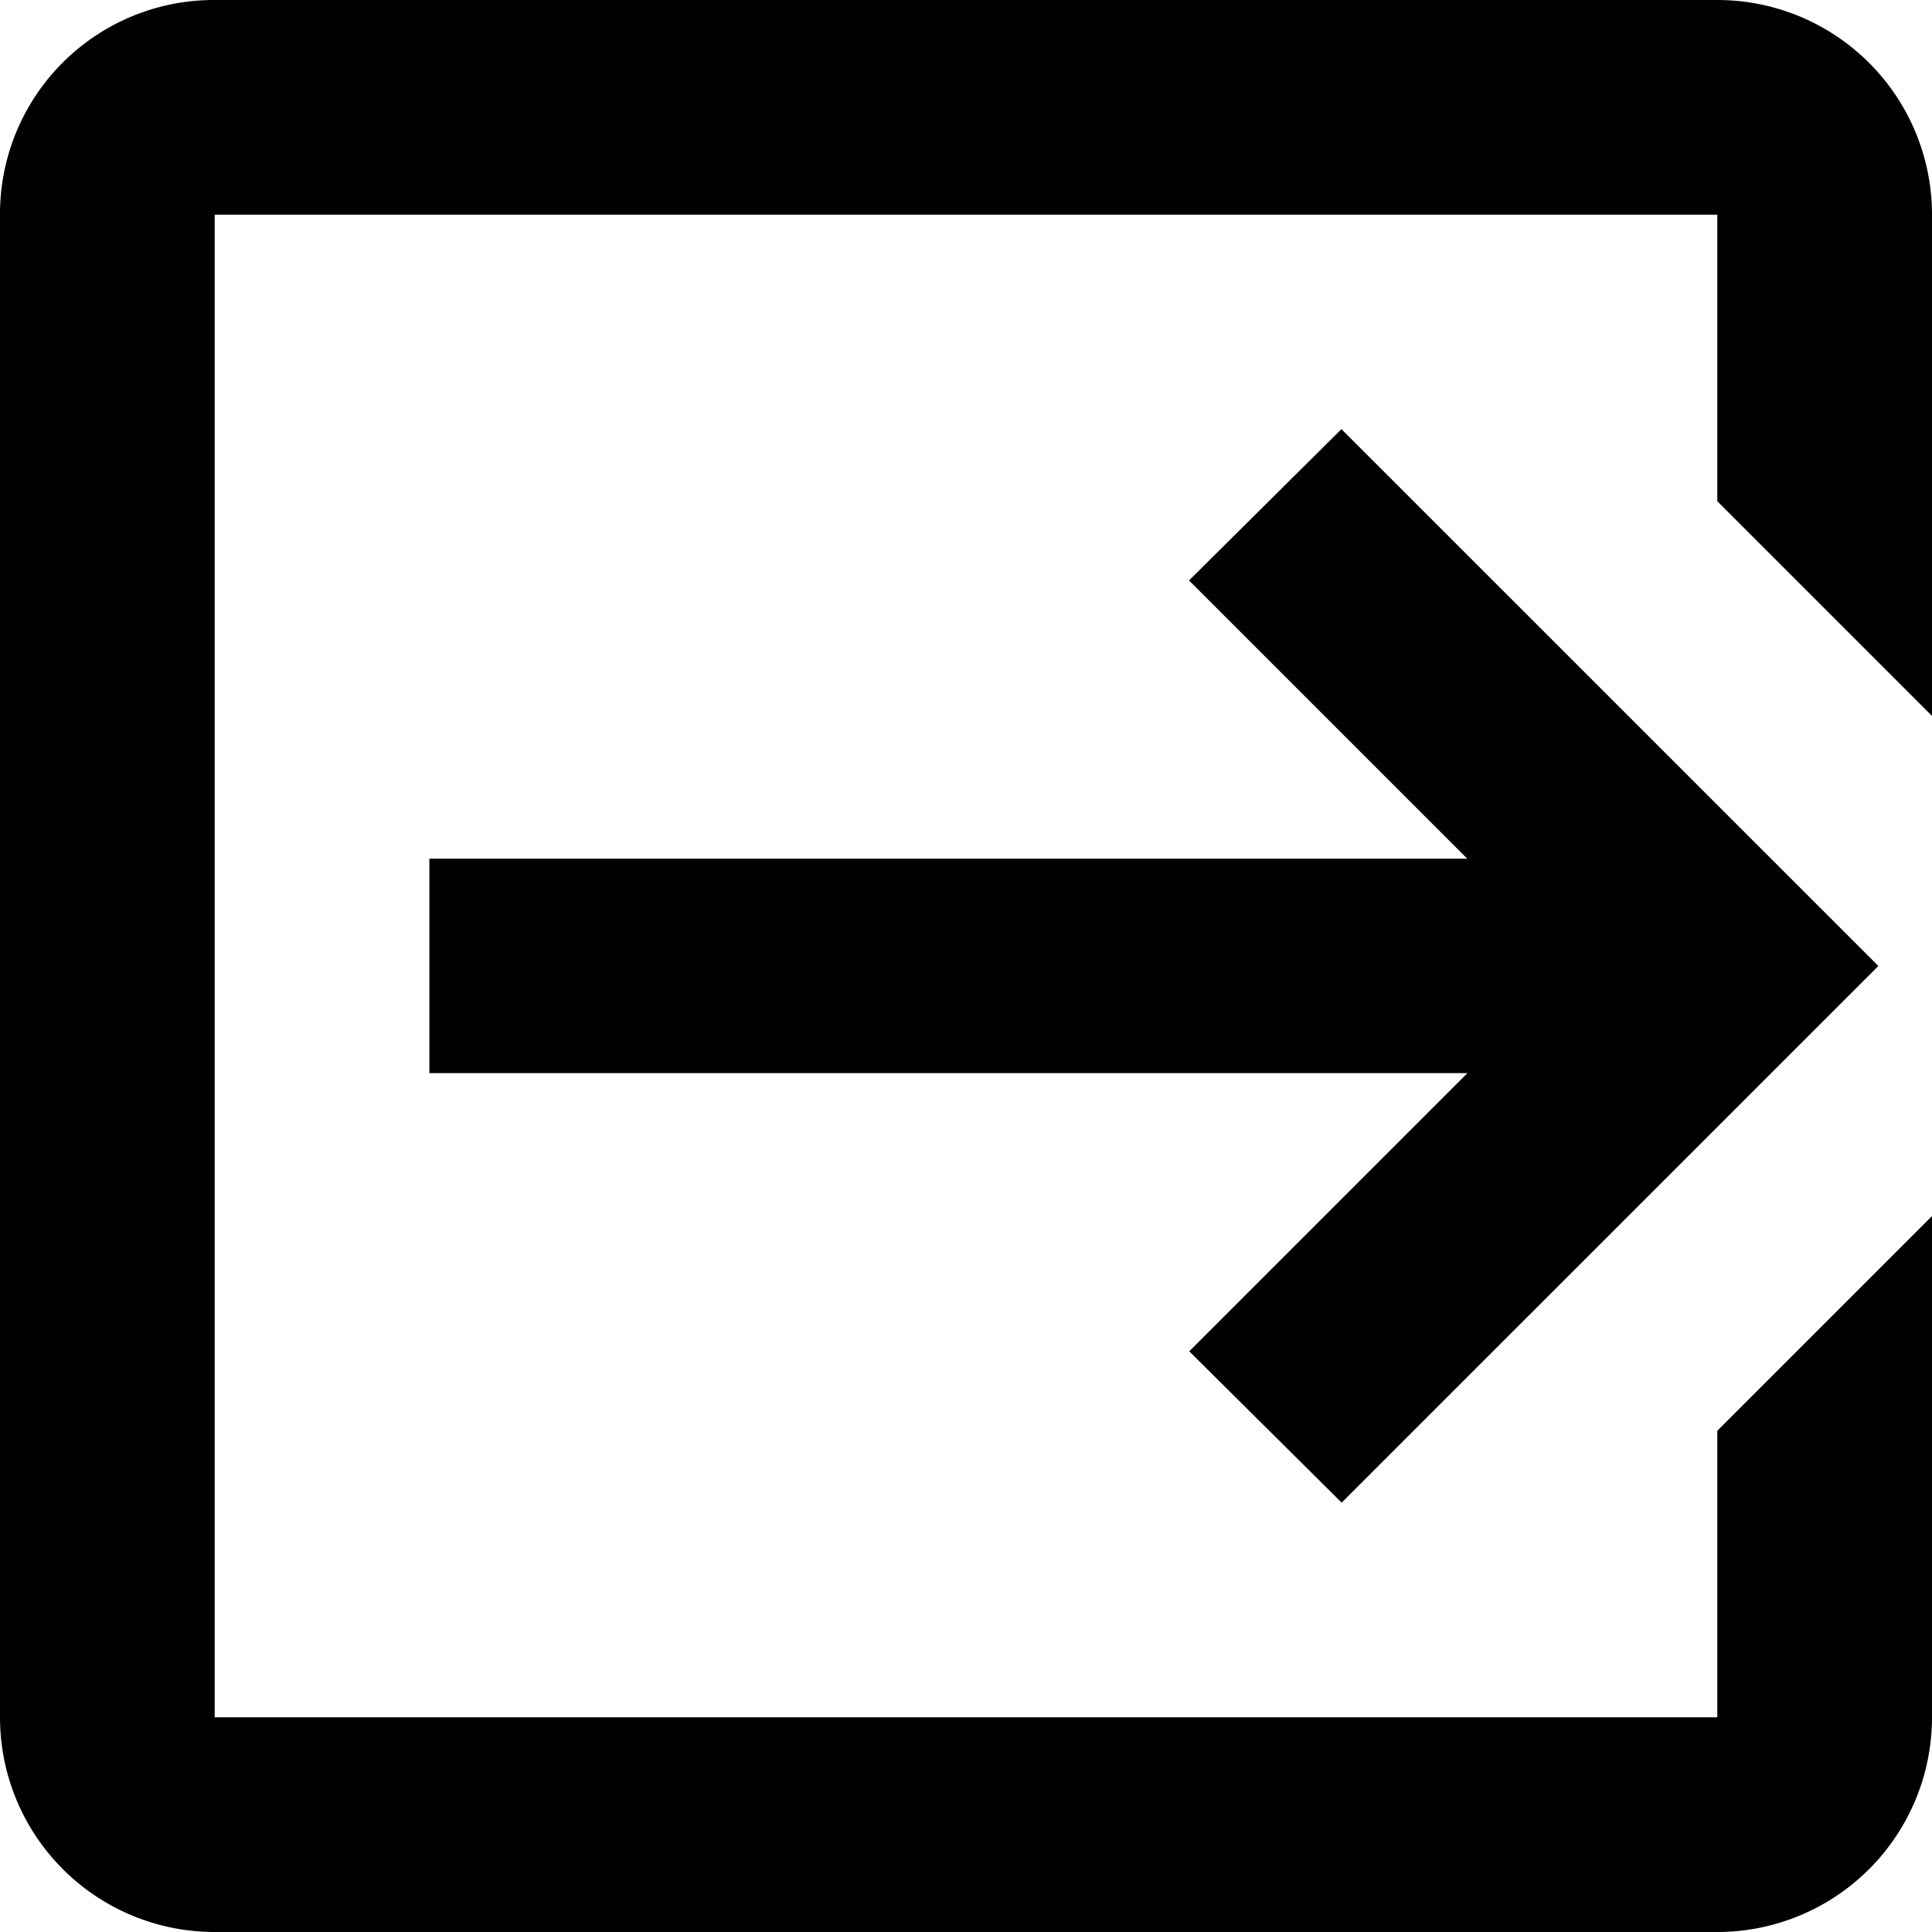 <svg xmlns="http://www.w3.org/2000/svg" viewBox="0 0 25 25"><path d="M15.389,17.486l3.6-3.6H5.556V11.111h13.43l-3.6-3.6,1.972-1.958L24.306,12.5l-6.945,6.944-1.972-1.958M22.222,0A2.778,2.778,0,0,1,25,2.778V9.264L22.222,6.486V2.778H2.778V22.222H22.222V18.514L25,15.736v6.486A2.778,2.778,0,0,1,22.222,25H2.778A2.777,2.777,0,0,1,0,22.222V2.778A2.768,2.768,0,0,1,2.778,0Z"/></svg>